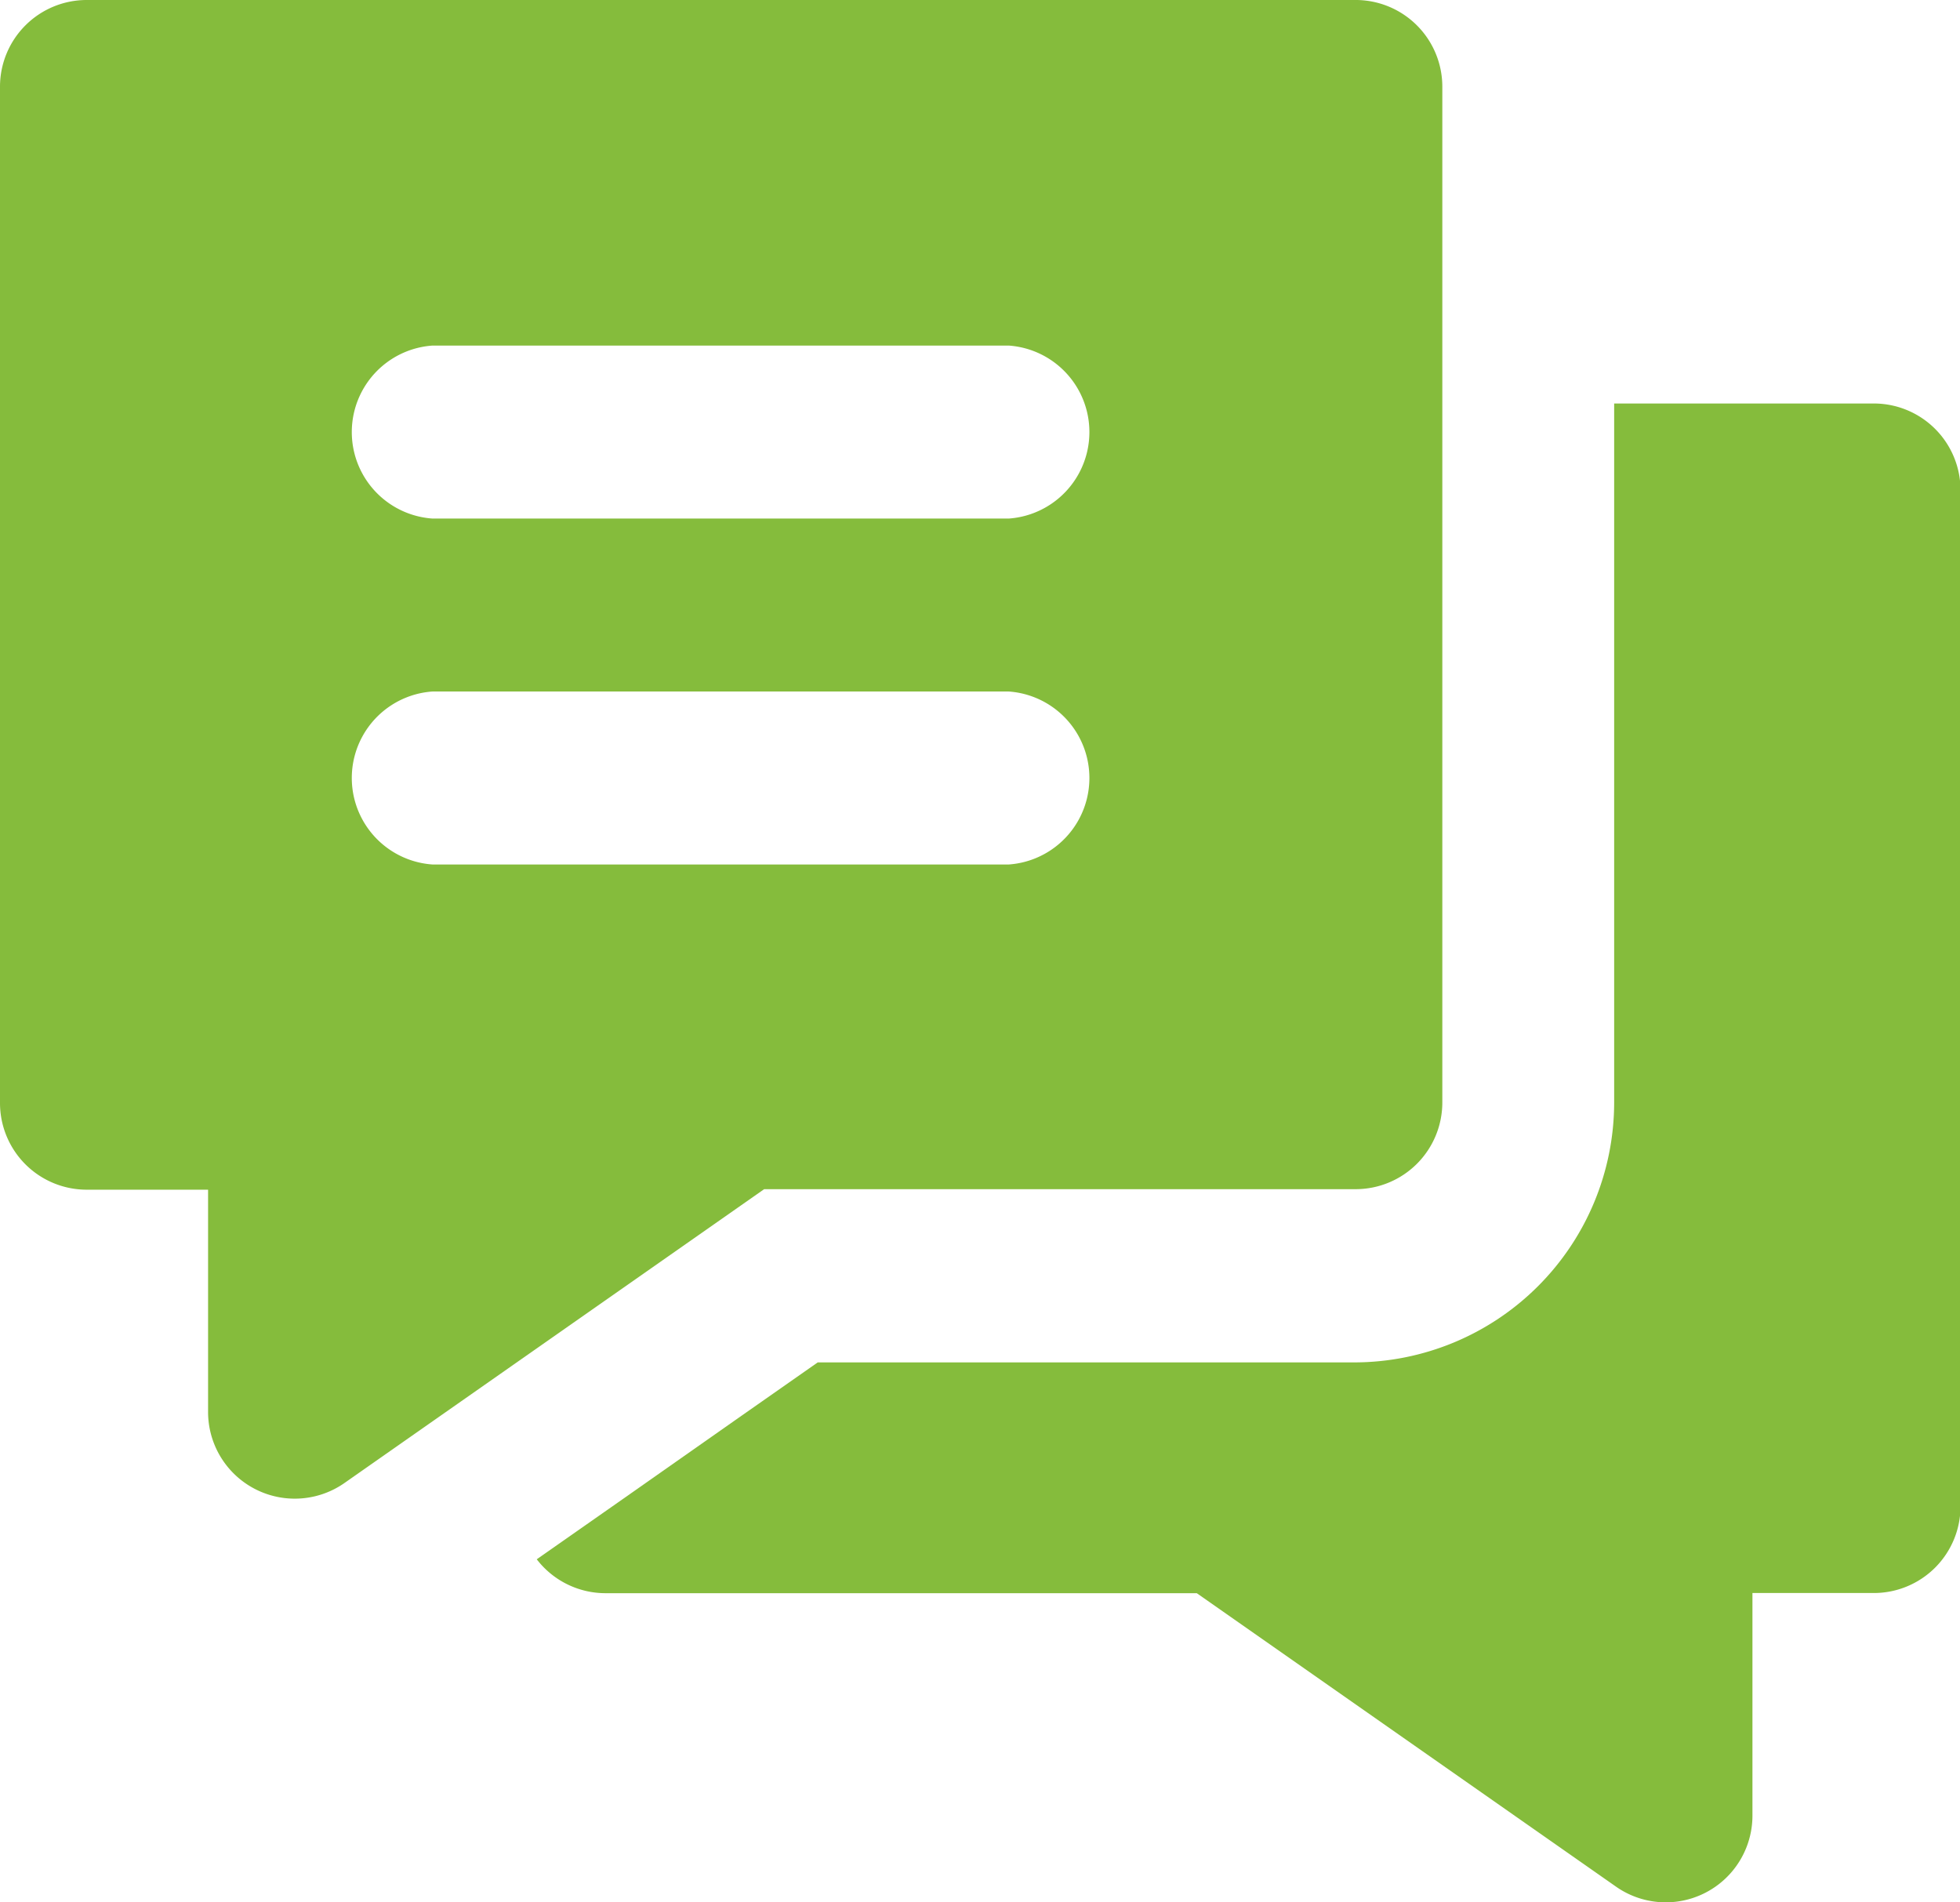 <svg xmlns="http://www.w3.org/2000/svg" xmlns:xlink="http://www.w3.org/1999/xlink" width="22.607" height="21.942" viewBox="0 0 22.607 21.942">
  <defs>
    <clipPath id="clip-path">
      <rect width="22.607" height="21.942" fill="none"/>
    </clipPath>
  </defs>
  <g id="ic_mje_hover" clip-path="url(#clip-path)">
    <g id="dialog" transform="translate(0 -7.529)">
      <g id="Grupo_212" data-name="Grupo 212" transform="translate(6.191 12.183)">
        <g id="Grupo_211" data-name="Grupo 211">
          <path id="Trazado_2121" data-name="Trazado 2121" d="M155.631,112.94h-2.992v8.068A3,3,0,0,1,149.647,124h-6.194l-.95.665-1.425,1-.866.606a1,1,0,0,0,.791.391h6.822l4.84,3.388a1,1,0,0,0,1.569-.817V126.66h1.4a1,1,0,0,0,1-1V113.937A1,1,0,0,0,155.631,112.94Z" transform="translate(-140.212 -112.94)" fill="#85bc3c"/>
        </g>
      </g>
      <g id="Grupo_214" data-name="Grupo 214" transform="translate(0 7.529)">
        <g id="Grupo_213" data-name="Grupo 213">
          <path id="Trazado_2122" data-name="Trazado 2122" d="M15.626,7.529H1a1,1,0,0,0-1,1V20.251a1,1,0,0,0,1,1h1.4V23.82a1,1,0,0,0,1.569.817l2.021-1.415,1-.7,1-.7.824-.577h6.822a1,1,0,0,0,1-1V8.526A1,1,0,0,0,15.626,7.529ZM11.636,17.5H4.987a1,1,0,0,1,0-1.995h6.649a1,1,0,0,1,0,1.995Zm0-3.99H4.987a1,1,0,0,1,0-1.995h6.649a1,1,0,0,1,0,1.995Z" transform="translate(0 -7.529)" fill="#85bc3c"/>
        </g>
      </g>
    </g>
  </g>
</svg>
